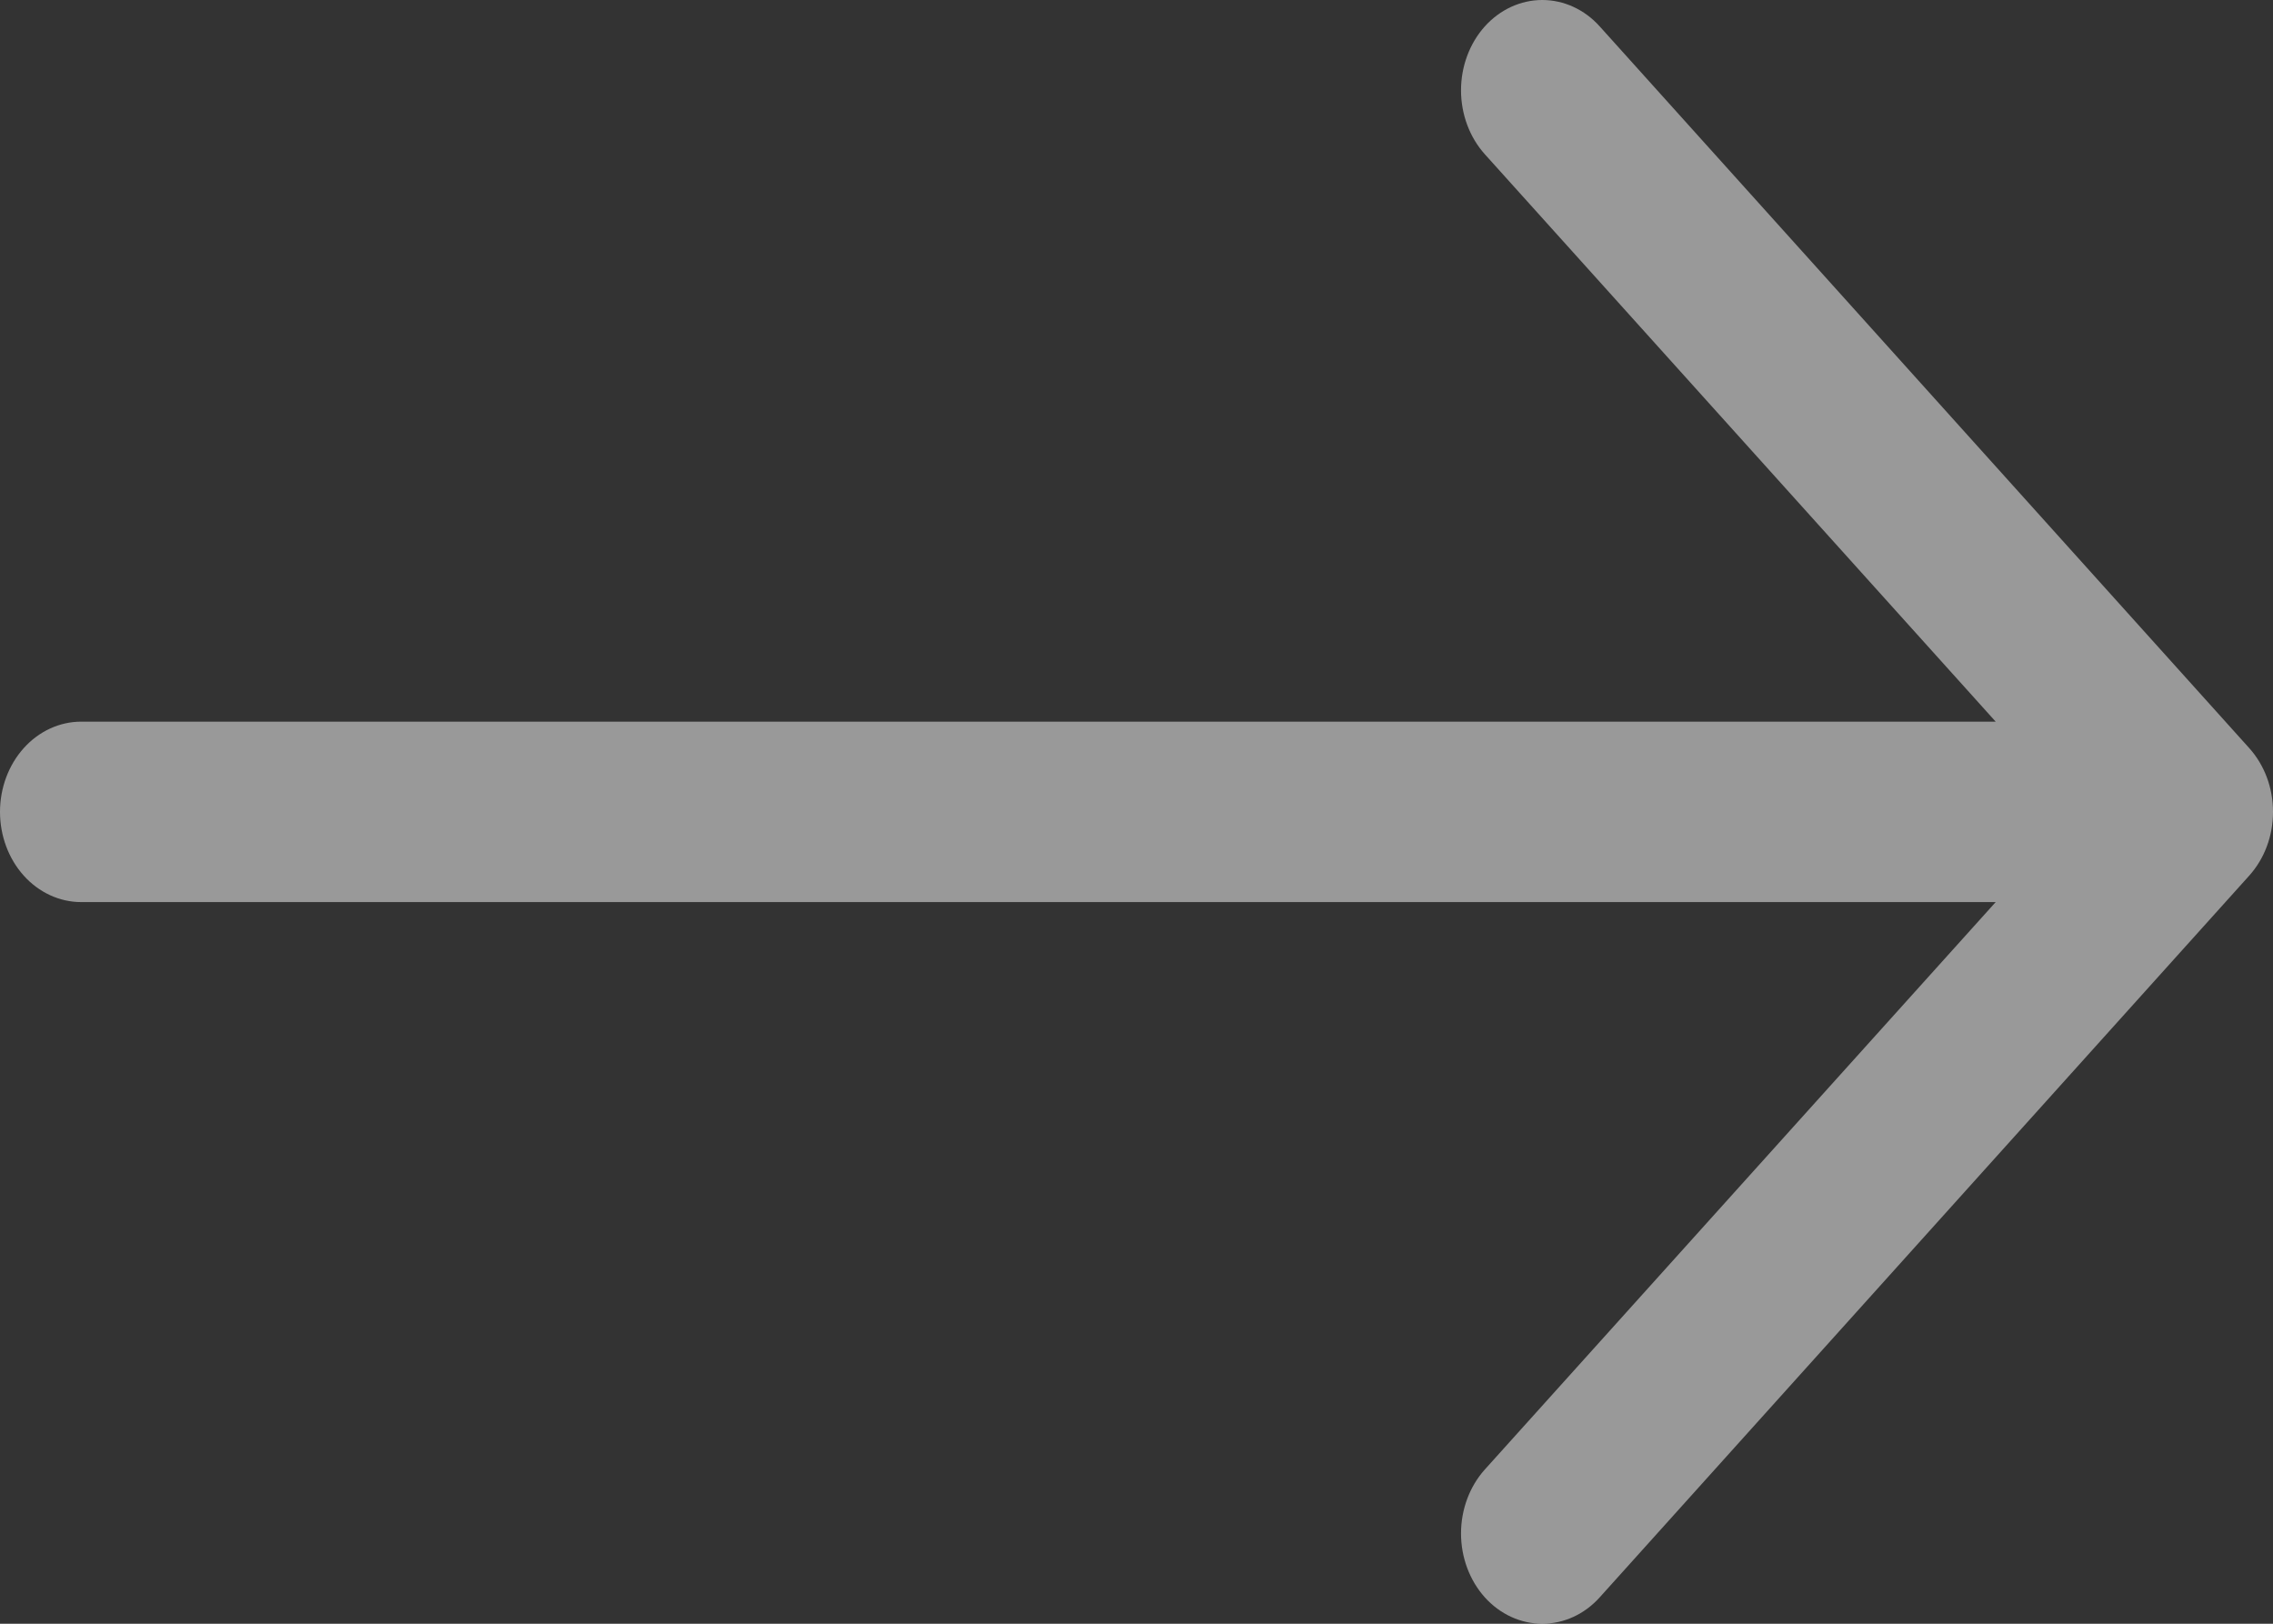 <svg width="35" height="25" viewBox="0 0 35 25" fill="none" xmlns="http://www.w3.org/2000/svg">
<rect x="0" y="0" width="35" height="25" fill="#333333" stroke="none"/>
<path fill-rule="evenodd" clip-rule="evenodd" d="M0 12.5C0 12.132 0.132 11.778 0.366 11.518C0.6 11.258 0.918 11.111 1.25 11.111H30.73L22.863 2.374C22.629 2.113 22.497 1.759 22.497 1.39C22.497 1.022 22.629 0.668 22.863 0.407C23.098 0.146 23.417 8.68851e-09 23.748 0C24.08 -8.68851e-09 24.399 0.146 24.633 0.407L34.633 11.517C34.749 11.646 34.842 11.799 34.905 11.968C34.968 12.136 35 12.317 35 12.5C35 12.683 34.968 12.864 34.905 13.032C34.842 13.201 34.749 13.354 34.633 13.483L24.633 24.593C24.399 24.854 24.08 25 23.748 25C23.417 25 23.098 24.854 22.863 24.593C22.629 24.332 22.497 23.978 22.497 23.61C22.497 23.241 22.629 22.887 22.863 22.626L30.73 13.889H1.25C0.918 13.889 0.6 13.742 0.366 13.482C0.132 13.222 0 12.868 0 12.5Z" fill="white" fill-opacity="0.5"/>
</svg>
